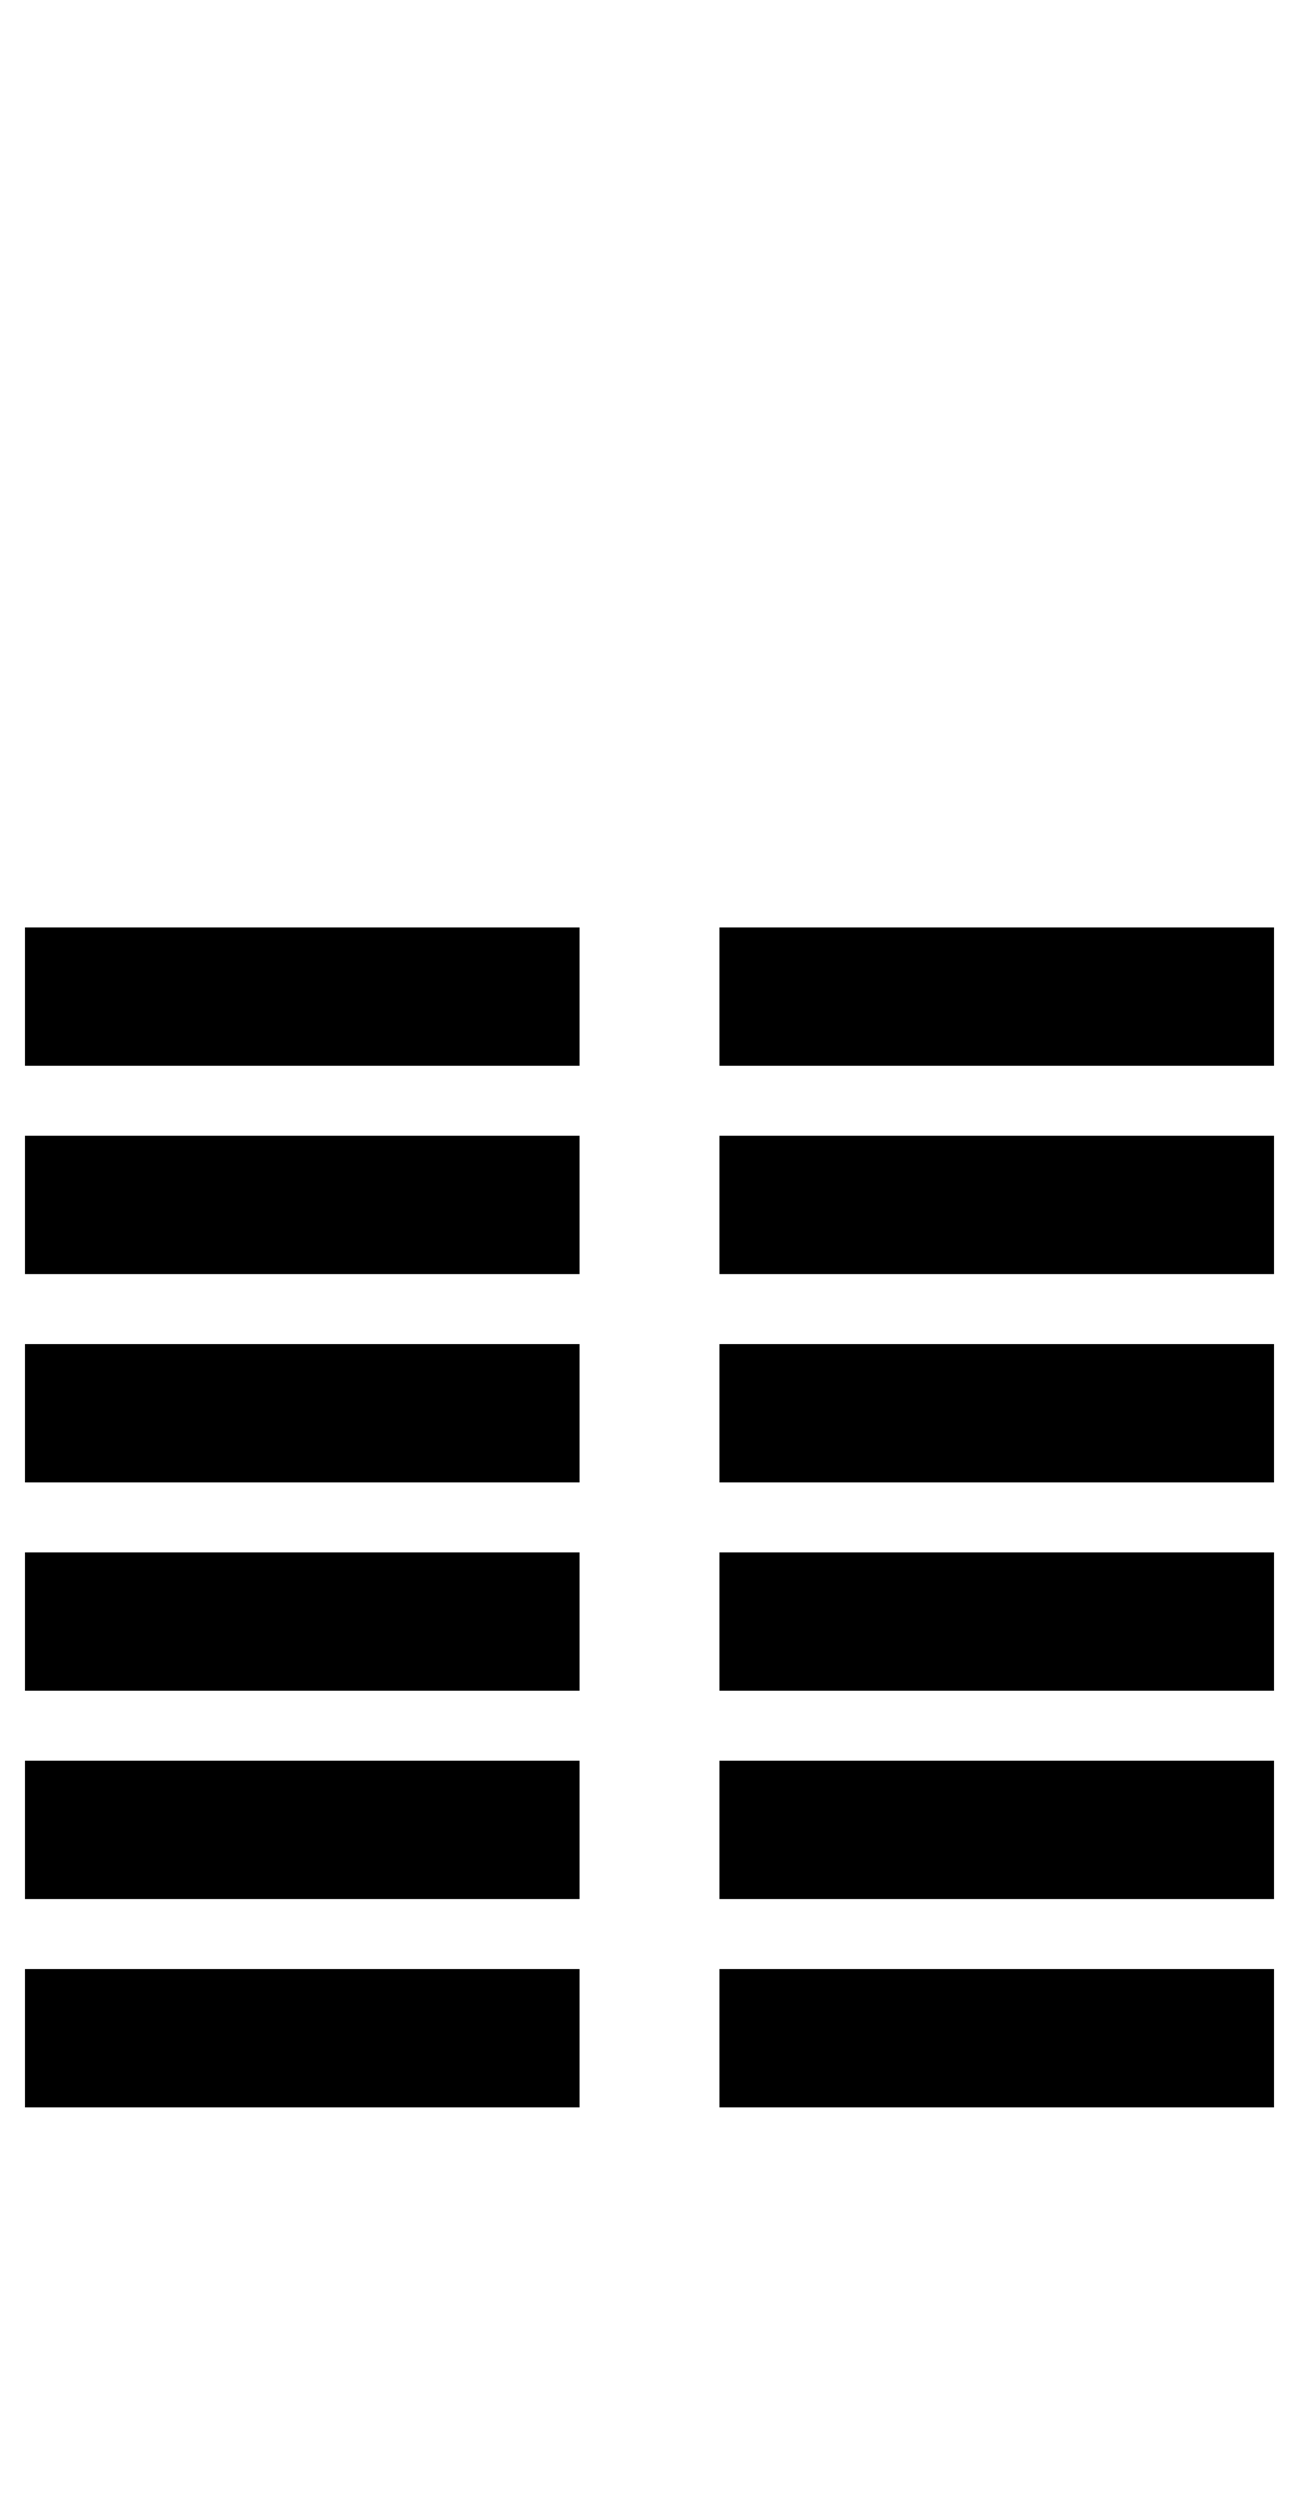 <?xml version="1.0" standalone="no"?>
<!DOCTYPE svg PUBLIC "-//W3C//DTD SVG 1.1//EN" "http://www.w3.org/Graphics/SVG/1.1/DTD/svg11.dtd" >
<svg xmlns="http://www.w3.org/2000/svg" xmlns:xlink="http://www.w3.org/1999/xlink" version="1.1" viewBox="-10 0 520 1000">
   <path fill="currentColor"
d="M277.994 787.664h222.006v55.338h-222.006v-55.338zM277.994 704.33h222.006v55.34h-222.006v-55.34zM277.994 620.998h222.006v55.338h-222.006v-55.338zM277.994 537.664h222.006v55.338h-222.006v-55.338zM277.994 454.33h222.006v55.34h-222.006
v-55.34zM277.994 370.998h222.006v55.338h-222.006v-55.338zM0 787.664h222.005v55.338h-222.005v-55.338zM0 704.33h222.005v55.34h-222.005v-55.34zM0 620.998h222.005v55.338h-222.005v-55.338zM0 537.664h222.005v55.338h-222.005v-55.338zM0 454.33
h222.005v55.34h-222.005v-55.34zM0 370.998h222.005v55.338h-222.005v-55.338z" />
</svg>
